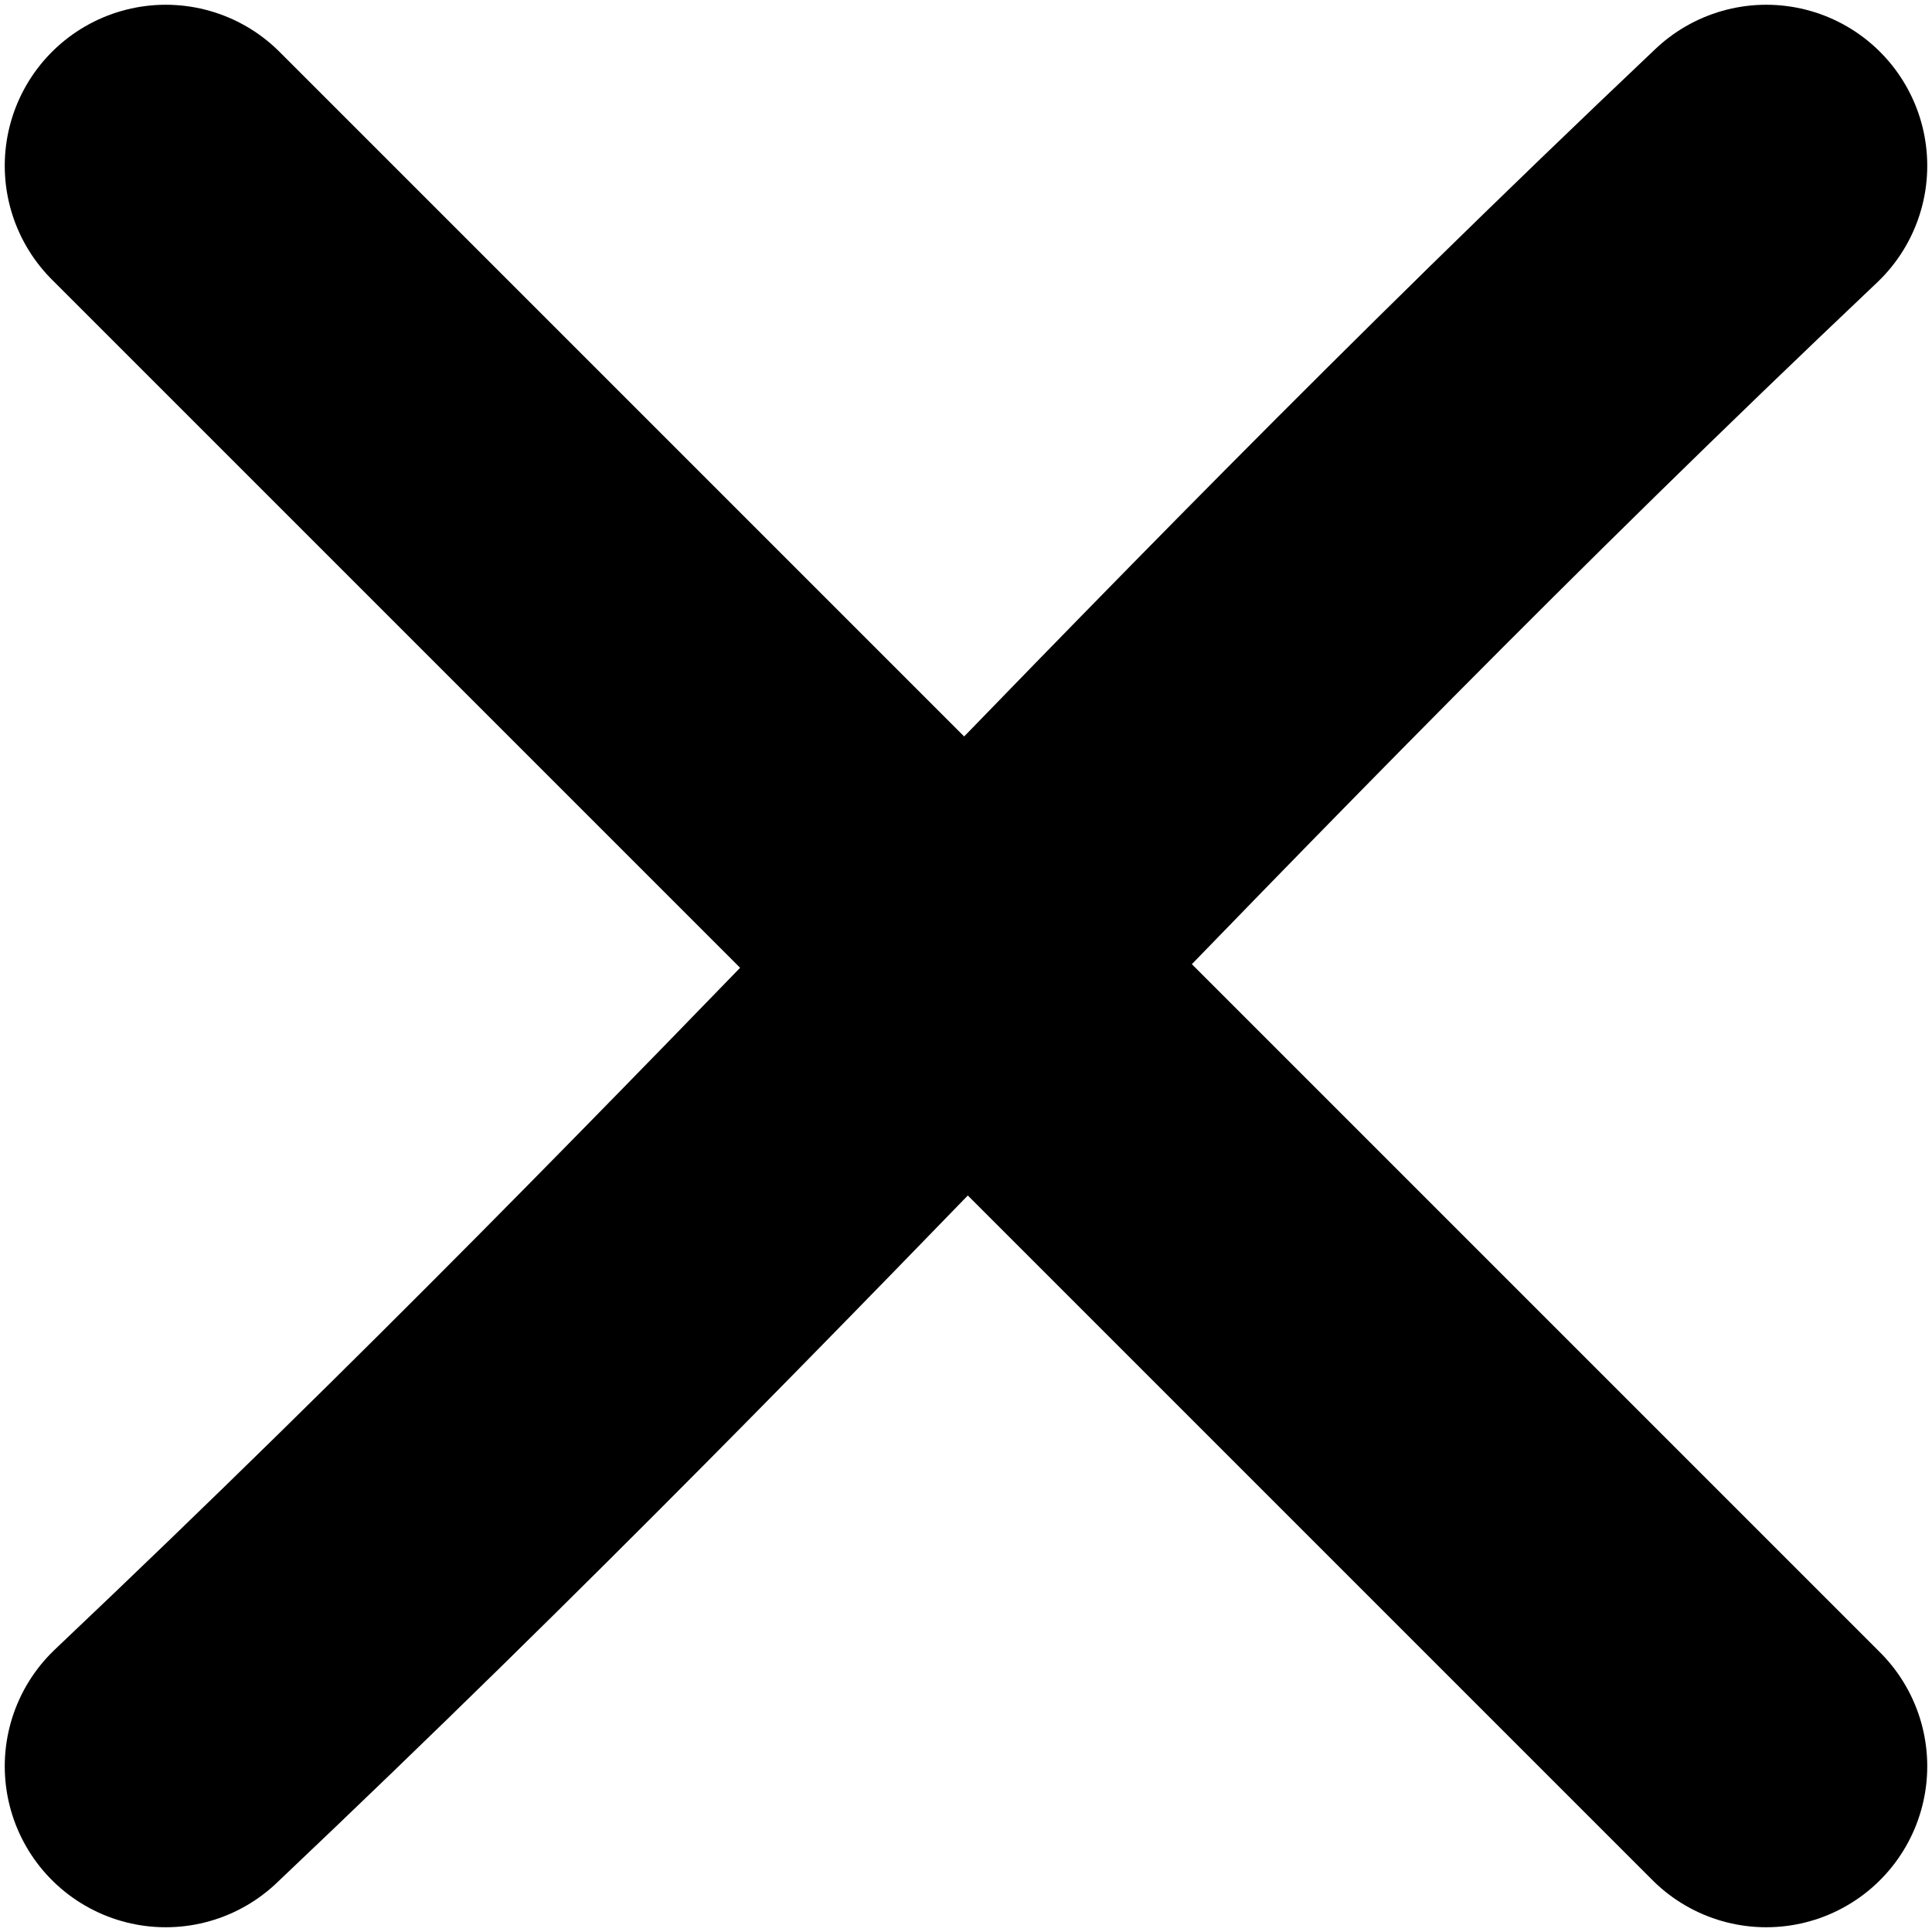 <svg width="24" height="24" viewBox="0 0 24 24" fill="none" xmlns="http://www.w3.org/2000/svg">
<path d="M2.059 2.059L21.941 21.941" stroke="black" stroke-width="4" stroke-linecap="round"/>
<path d="M21.941 2.059C14.177 9.414 9.823 14.585 2.059 21.941" stroke="black" stroke-width="4" stroke-linecap="round"/>
</svg>
